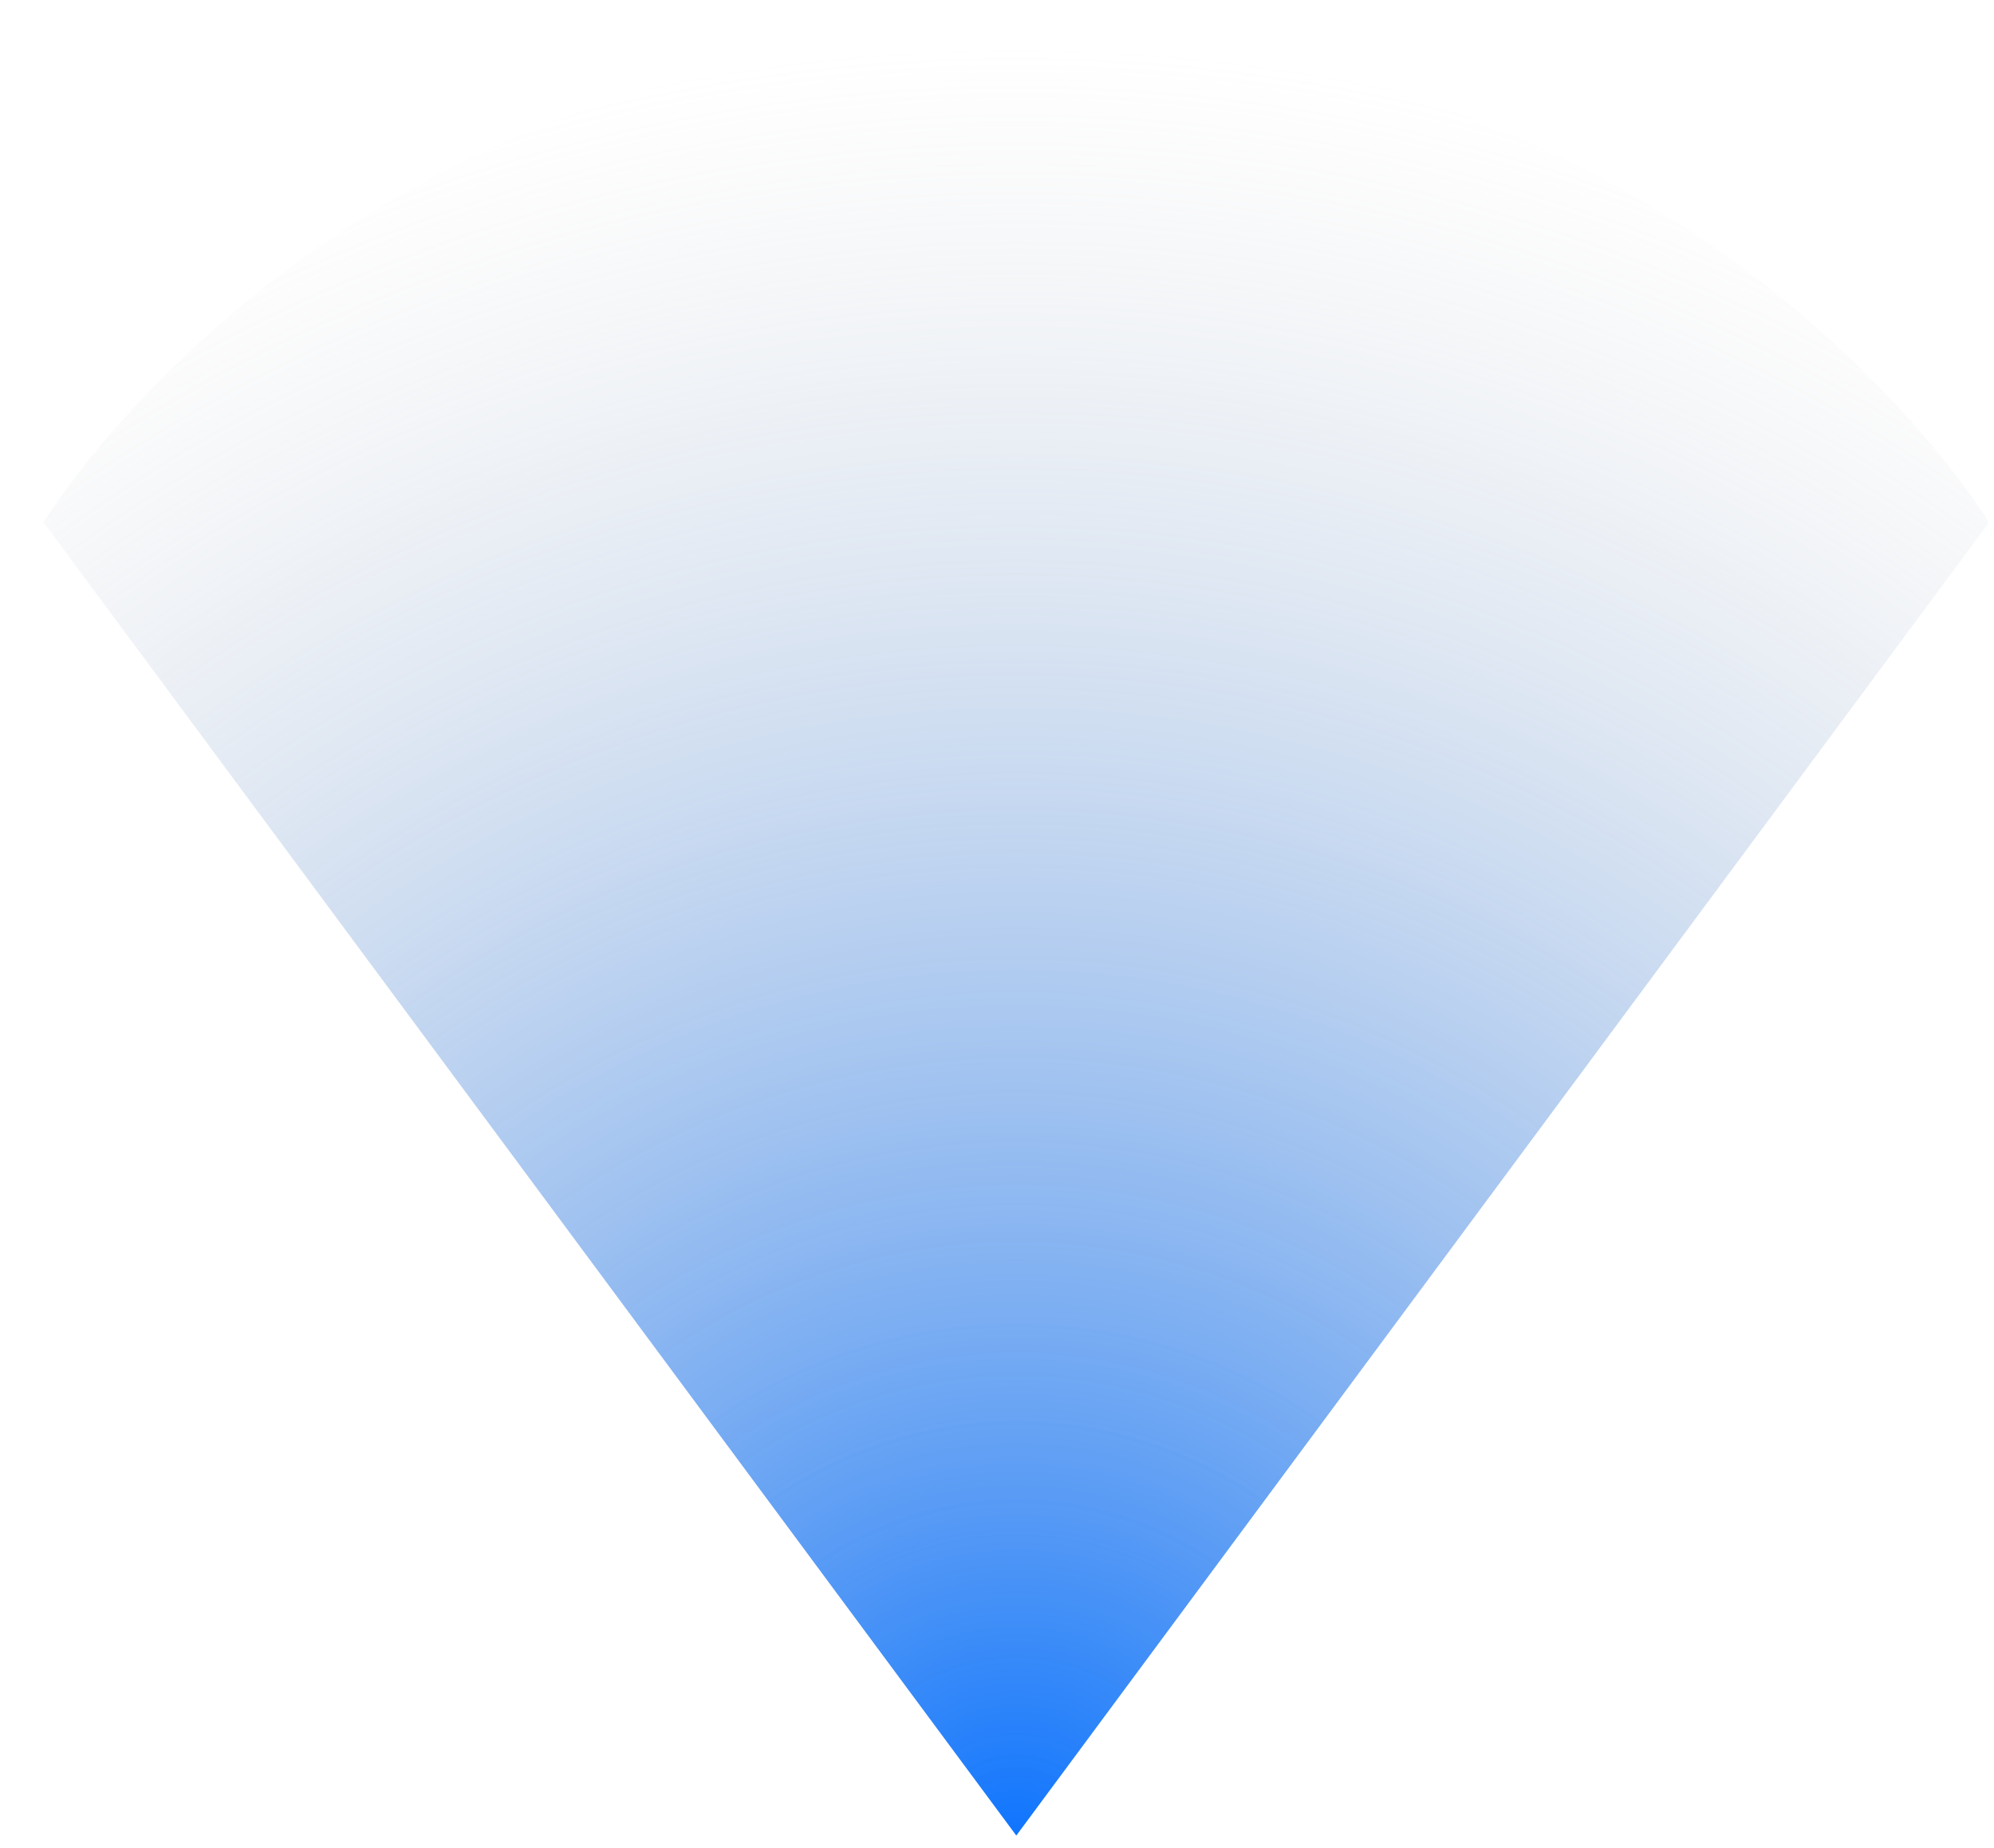<svg width="41" height="38" viewBox="0 0 41 38" fill="none" xmlns="http://www.w3.org/2000/svg">
  <path d="M0.897 10.743L20.897 37.743L40.897 10.743C40.897 10.743 34.897 0.743 20.897 0.743C6.897 0.743 0.897 10.743 0.897 10.743Z" fill="url(#paint0_radial_0_3)"/>
  <defs>
    <radialGradient id="paint0_radial_0_3" cx="0" cy="0" r="1" gradientUnits="userSpaceOnUse" gradientTransform="translate(20.897 37.743) rotate(90) scale(36.5 36.5)">
      <stop stop-color="#0C73FE"/>
      <stop offset="1" stop-color="#C4C4C4" stop-opacity="0"/>
    </radialGradient>
  </defs>
</svg>